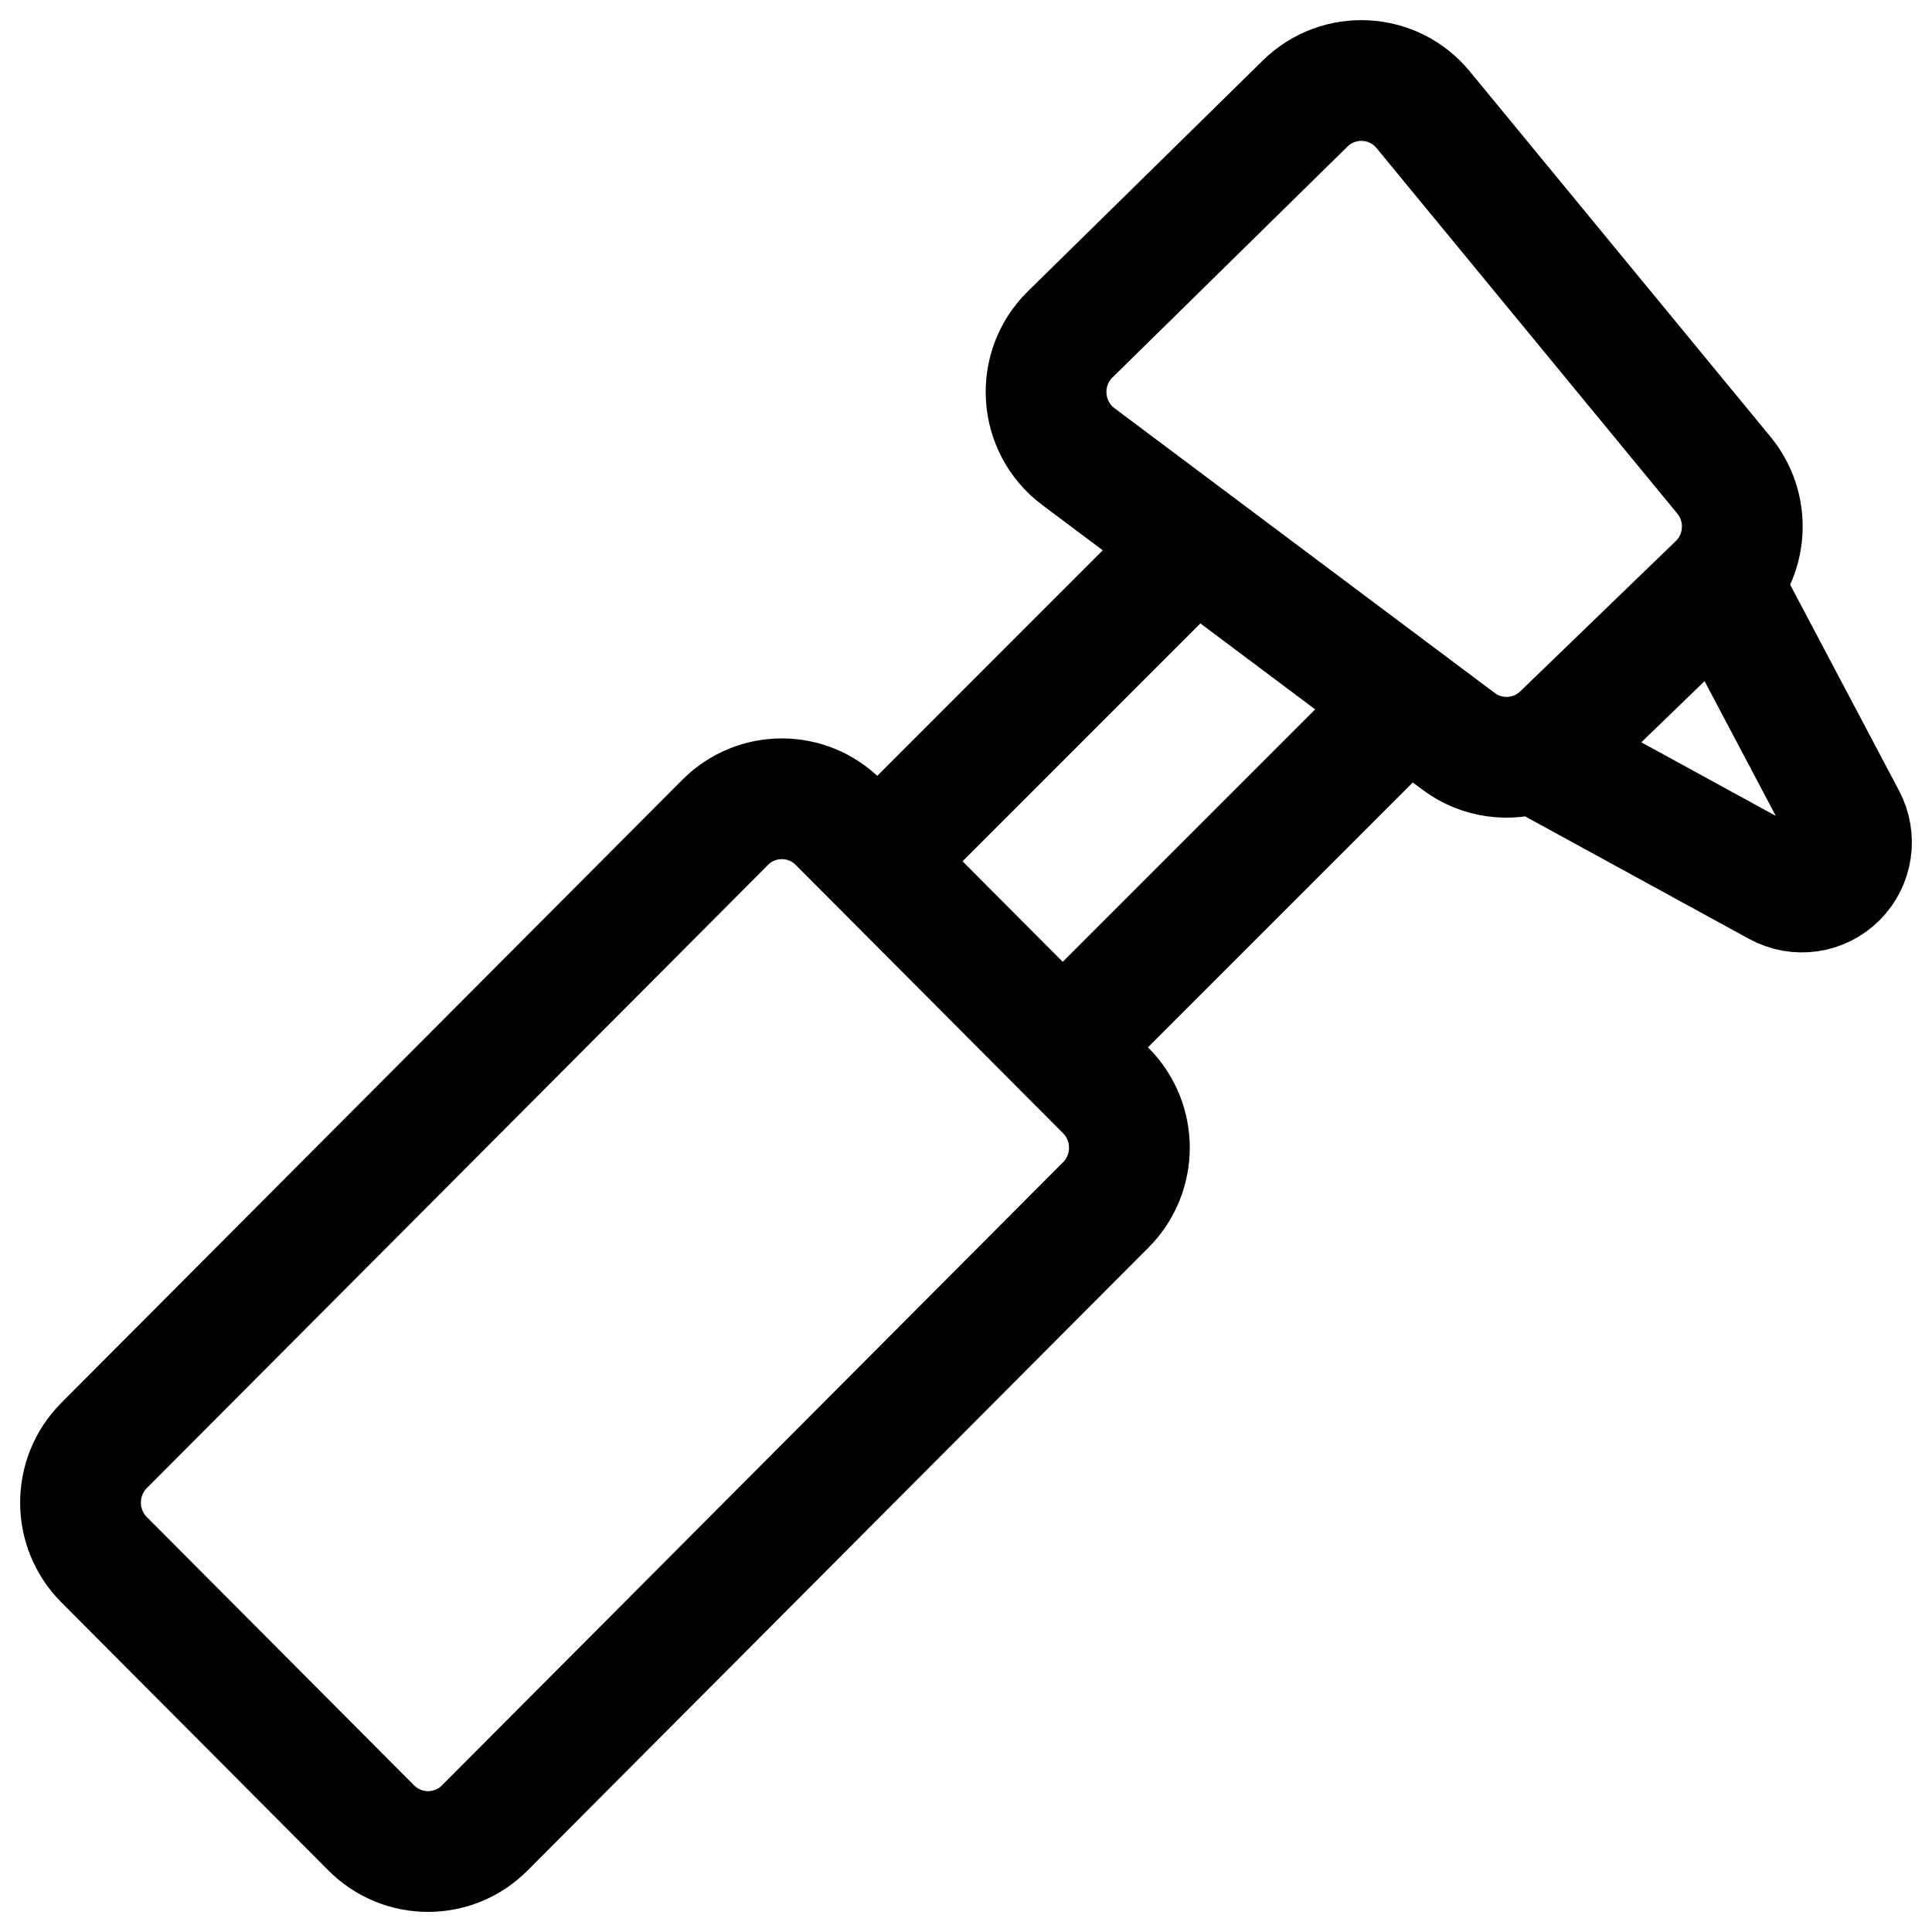 <svg width="24" height="24" viewBox="0 0 24 24" fill="none" xmlns="http://www.w3.org/2000/svg">
<g clip-path="url(#clip0_1607_9351)">
<path d="M17.48 8.73L13.2 13.01M10.898 10.698L14.841 6.754M19.056 9.347L22.089 11.006C22.329 11.137 22.627 11.094 22.82 10.9C23.011 10.708 23.055 10.413 22.928 10.173L21.371 7.228M19.056 9.347C19.184 9.3 19.303 9.227 19.407 9.127L21.337 7.262C21.349 7.251 21.36 7.24 21.371 7.228M19.056 9.347C18.749 9.459 18.395 9.416 18.119 9.209L13.396 5.672C12.905 5.304 12.857 4.583 13.294 4.154L16.213 1.286C16.631 0.876 17.308 0.912 17.679 1.363L21.415 5.903C21.737 6.294 21.715 6.863 21.371 7.228M1.292 19.374L4.612 22.707C5.002 23.098 5.633 23.098 6.022 22.707L13.738 14.966C14.127 14.575 14.127 13.94 13.738 13.549L10.417 10.216C10.028 9.825 9.397 9.825 9.008 10.216L1.292 17.957C0.903 18.348 0.903 18.983 1.292 19.374Z" stroke="black" stroke-width="1.5" stroke-linecap="round"/>
</g>
<defs>
<clipPath id="clip0_1607_9351">
<rect width="24" height="24" fill="white"/>
</clipPath>
</defs>
</svg>
